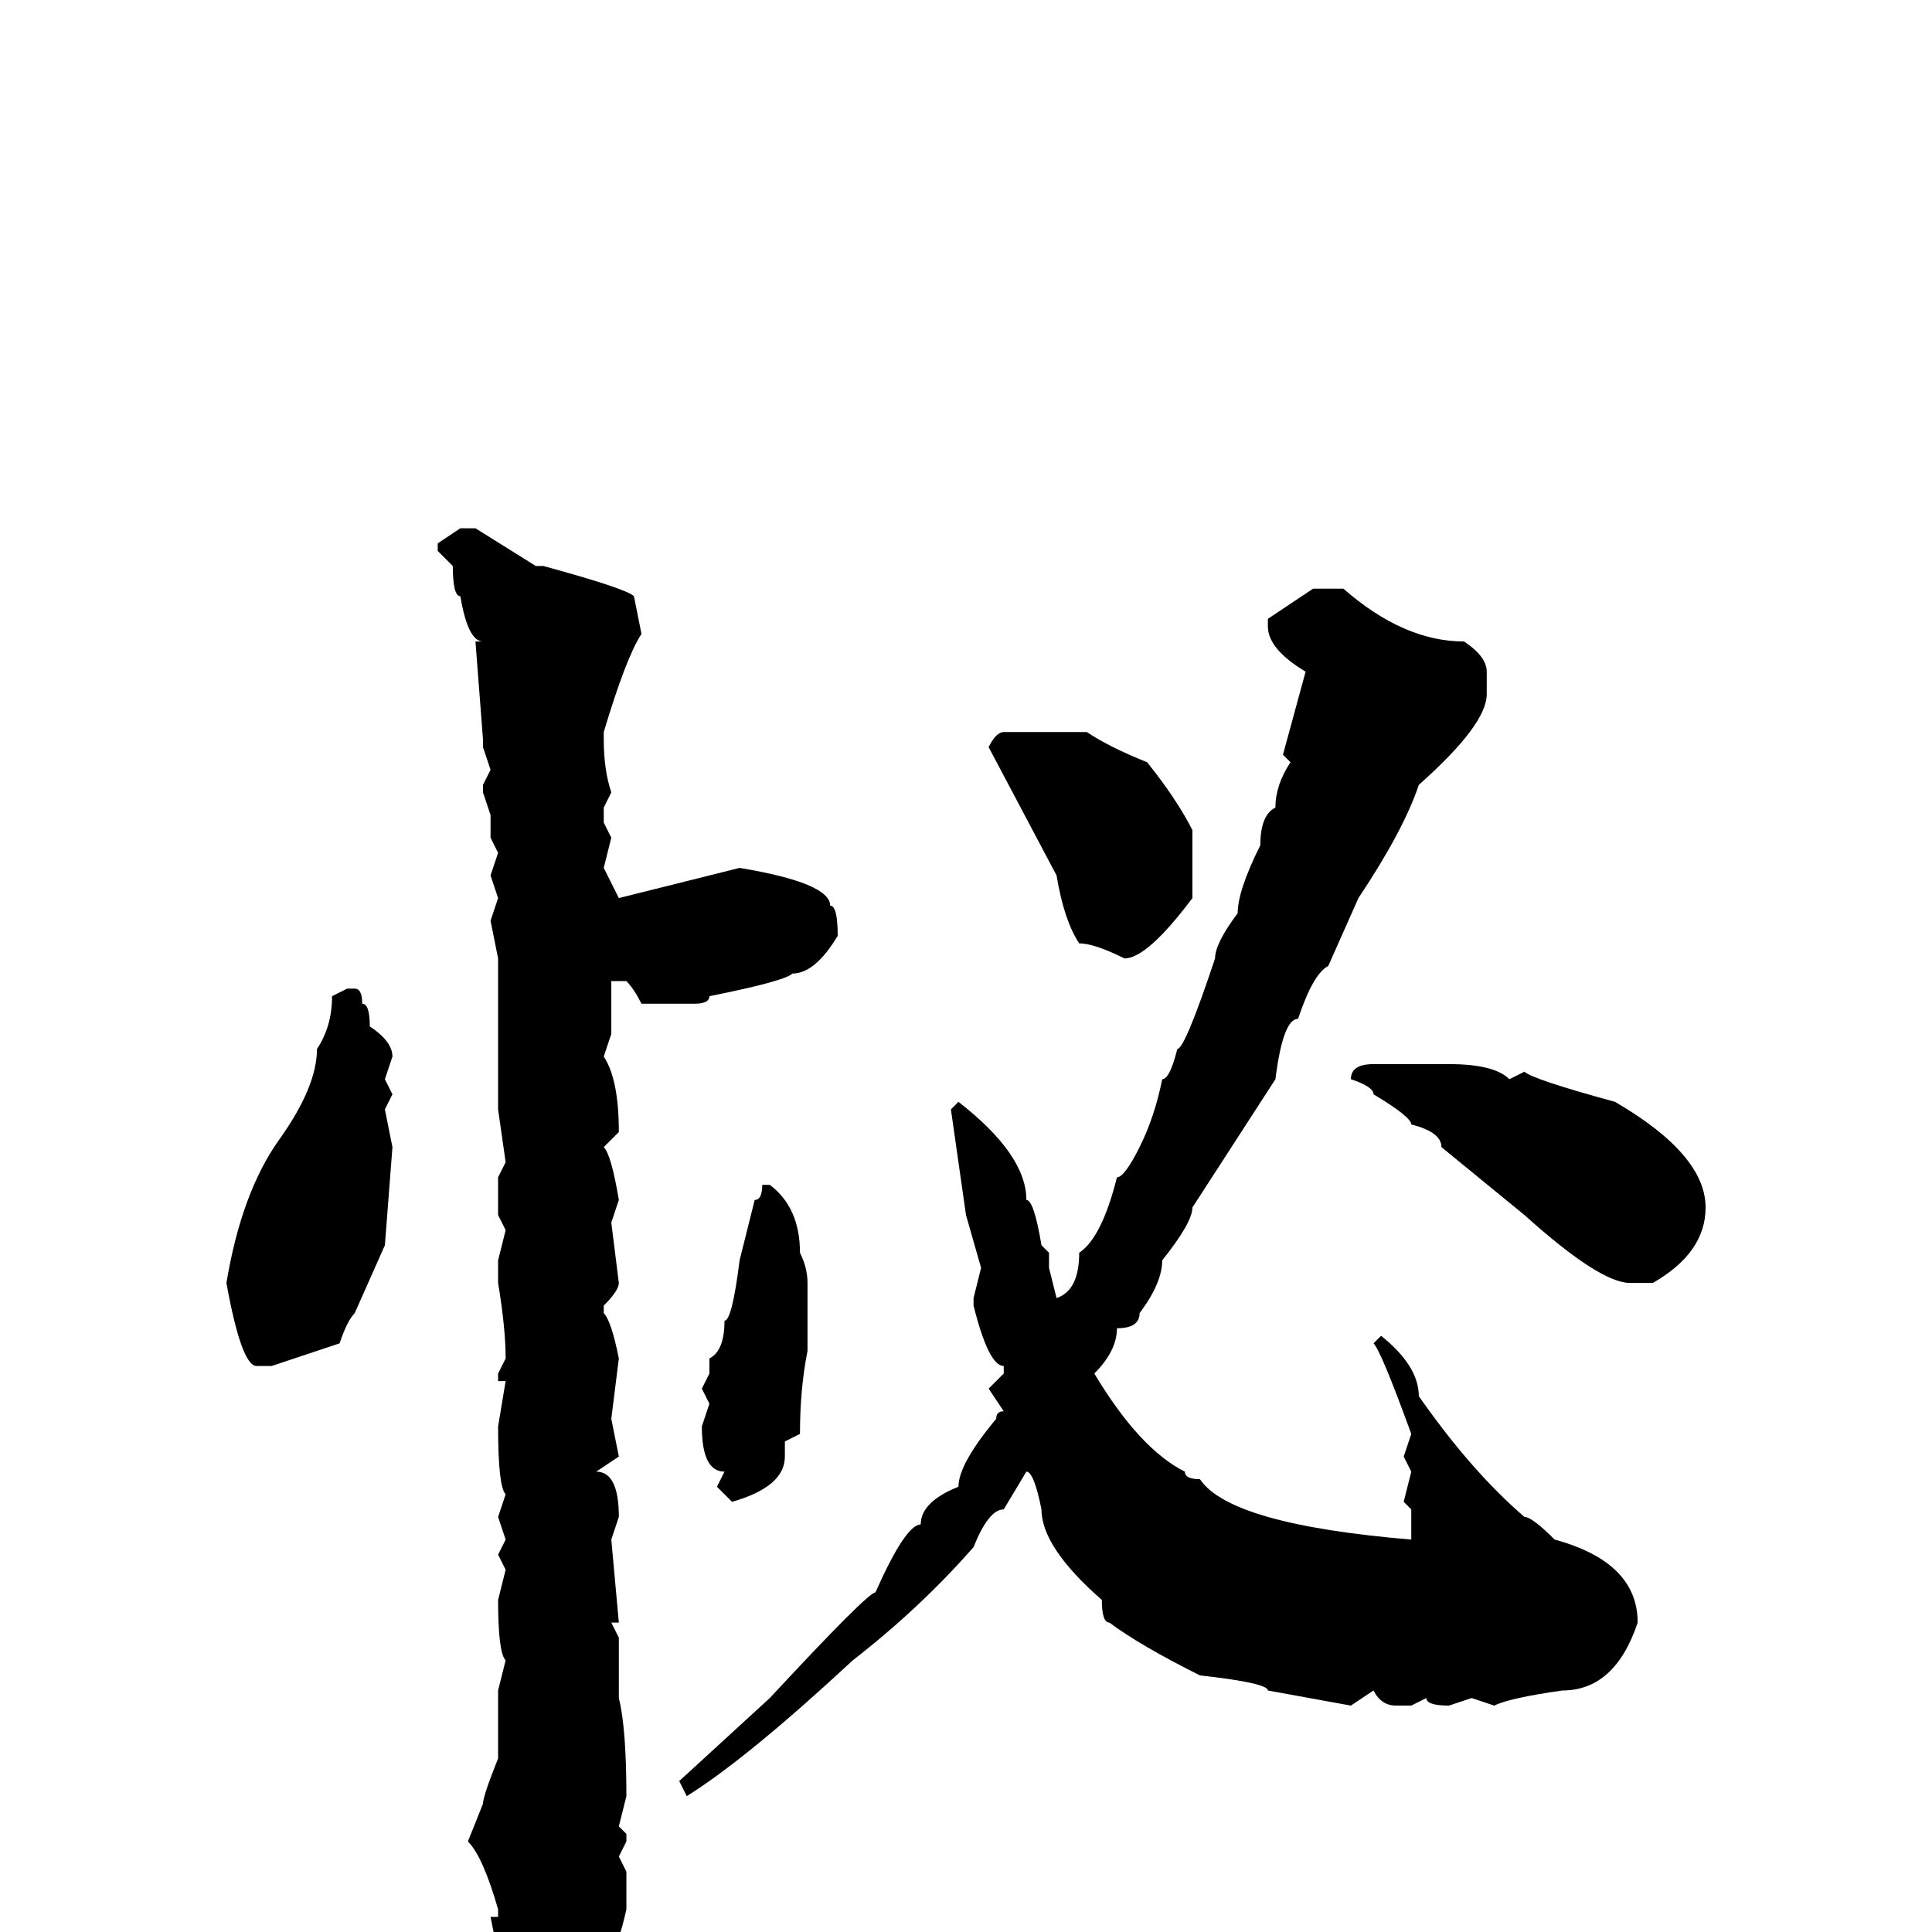 <svg xmlns="http://www.w3.org/2000/svg" viewBox="0 -256 256 256">
	<path fill="#000000" d="M61 -186H63L71 -181H72Q83 -178 84 -177L85 -172Q83 -169 80 -159V-158Q80 -154 81 -151L80 -149V-147L81 -145L80 -141L82 -137L98 -141Q110 -139 110 -136Q111 -136 111 -132Q108 -127 105 -127Q104 -126 94 -124Q94 -123 92 -123H88H85Q84 -125 83 -126H81V-123V-121V-119L80 -116Q82 -113 82 -106L80 -104Q81 -103 82 -97L81 -94L82 -86Q82 -85 80 -83V-82Q81 -81 82 -76L81 -68L82 -63L79 -61Q82 -61 82 -55L81 -52L82 -41H81L82 -39V-36V-32V-31Q83 -27 83 -18L82 -14L83 -13V-12L82 -10L83 -8V-3Q81 6 78 6L73 10H71L66 5V3L65 -2H66V-3Q64 -10 62 -12L64 -17Q64 -18 66 -23V-26V-30V-32L67 -36Q66 -37 66 -44L67 -48L66 -50L67 -52L66 -55L67 -58Q66 -59 66 -67L67 -73H66V-74L67 -76Q67 -80 66 -86V-89L67 -93L66 -95V-99V-100L67 -102L66 -109V-112V-123V-126V-129L65 -134L66 -137L65 -140L66 -143L65 -145V-148L64 -151V-152L65 -154L64 -157V-158L63 -171H64Q62 -171 61 -177Q60 -177 60 -181L58 -183V-184ZM174 -178H178Q186 -171 194 -171Q197 -169 197 -167V-164Q197 -160 188 -152Q186 -146 180 -137L176 -128Q174 -127 172 -121Q170 -121 169 -113L158 -96Q158 -94 154 -89Q154 -86 151 -82Q151 -80 148 -80Q148 -77 145 -74Q151 -64 157 -61Q157 -60 159 -60Q163 -54 187 -52V-56L186 -57L187 -61L186 -63L187 -66Q183 -77 182 -78L183 -79Q188 -75 188 -71Q195 -61 202 -55Q203 -55 206 -52Q217 -49 217 -41Q214 -32 207 -32Q200 -31 198 -30L195 -31L192 -30Q189 -30 189 -31L187 -30H185Q183 -30 182 -32L179 -30L168 -32Q168 -33 159 -34Q151 -38 147 -41Q146 -41 146 -44Q138 -51 138 -56Q137 -61 136 -61L133 -56Q131 -56 129 -51Q122 -43 113 -36Q99 -23 91 -18L90 -20L102 -31Q115 -45 116 -45Q120 -54 122 -54Q122 -57 127 -59Q127 -62 132 -68Q132 -69 133 -69L131 -72L133 -74V-75Q131 -75 129 -83V-84L130 -88L128 -95L126 -109L127 -110Q136 -103 136 -97Q137 -97 138 -91L139 -90V-88L140 -84Q143 -85 143 -90Q146 -92 148 -100Q149 -100 151 -104Q153 -108 154 -113Q155 -113 156 -117Q157 -117 161 -129Q161 -131 164 -135Q164 -138 167 -144Q167 -148 169 -149Q169 -152 171 -155L170 -156L173 -167Q168 -170 168 -173V-174ZM133 -159H144Q147 -157 152 -155Q156 -150 158 -146V-137Q152 -129 149 -129Q145 -131 143 -131Q141 -134 140 -140L131 -157Q132 -159 133 -159ZM46 -125H47Q48 -125 48 -123Q49 -123 49 -120Q52 -118 52 -116L51 -113L52 -111L51 -109L52 -104L51 -91L47 -82Q46 -81 45 -78L36 -75H34Q32 -75 30 -86Q32 -98 37 -105Q42 -112 42 -117Q44 -120 44 -124ZM182 -115H192Q198 -115 200 -113L202 -114Q203 -113 214 -110Q226 -103 226 -96Q226 -90 219 -86H216Q212 -86 202 -95L191 -104Q191 -106 187 -107Q187 -108 182 -111Q182 -112 179 -113Q179 -115 182 -115ZM102 -99Q106 -96 106 -90Q107 -88 107 -86V-84V-81V-77Q106 -72 106 -66L104 -65V-63Q104 -59 97 -57L95 -59L96 -61Q93 -61 93 -67L94 -70L93 -72L94 -74V-75V-76Q96 -77 96 -81Q97 -81 98 -89L100 -97Q101 -97 101 -99H102Z"/>
</svg>